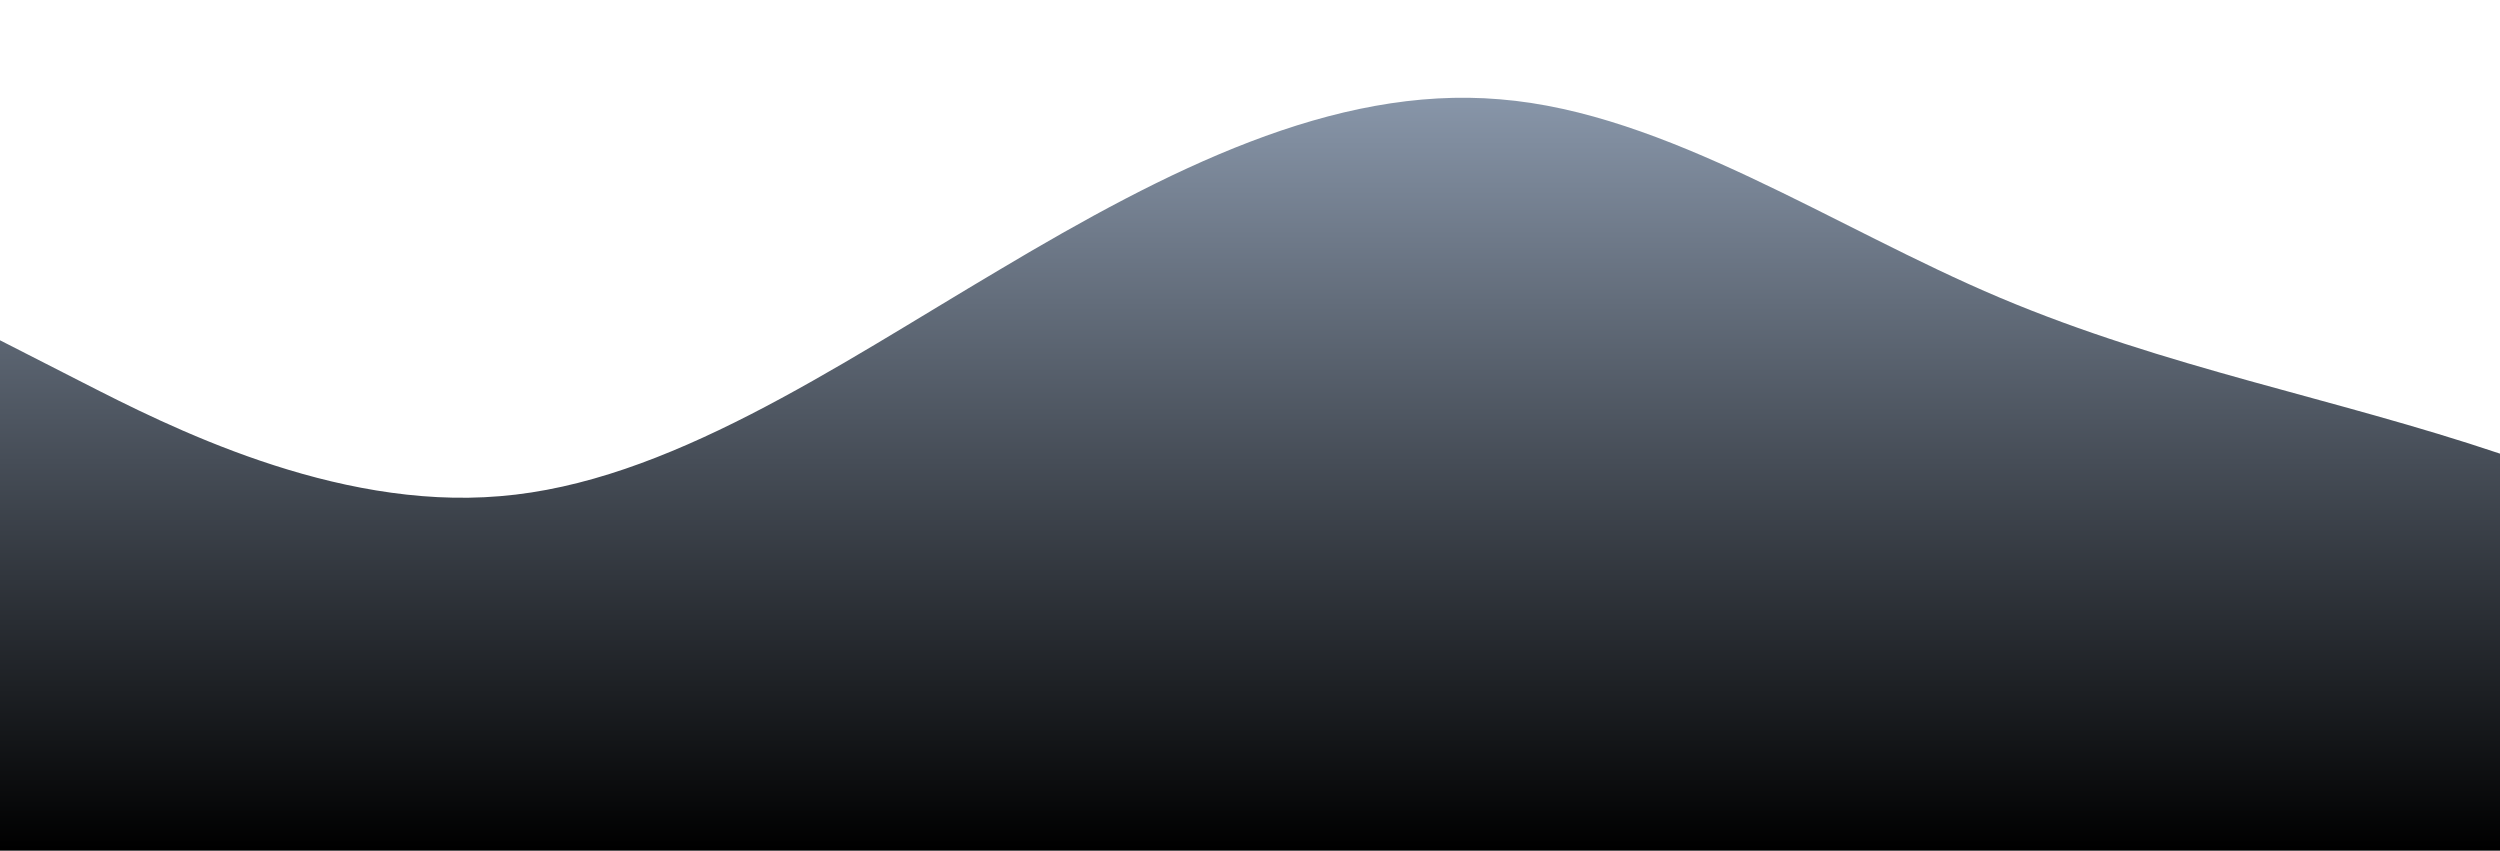 <?xml version="1.0" standalone="no"?>
<svg xmlns:xlink="http://www.w3.org/1999/xlink" id="wave" style="transform:rotate(180deg); transition: 0.3s" viewBox="0 0 1440 490" version="1.1" xmlns="http://www.w3.org/2000/svg"><defs><linearGradient id="sw-gradient-0" x1="0" x2="0" y1="1" y2="0"><stop stop-color="rgba(0, 0, 0, 1)" offset="0%"/><stop stop-color="rgba(148, 163, 184, 1)" offset="100%"/></linearGradient></defs><path style="transform:translate(0, 0px); opacity:1" fill="url(#sw-gradient-0)" d="M0,196L48,220.5C96,245,192,294,288,285.8C384,278,480,212,576,155.2C672,98,768,49,864,57.2C960,65,1056,131,1152,171.5C1248,212,1344,229,1440,261.3C1536,294,1632,343,1728,351.2C1824,359,1920,327,2016,269.5C2112,212,2208,131,2304,147C2400,163,2496,278,2592,302.2C2688,327,2784,261,2880,253.2C2976,245,3072,294,3168,285.8C3264,278,3360,212,3456,163.3C3552,114,3648,82,3744,122.5C3840,163,3936,278,4032,343C4128,408,4224,425,4320,432.8C4416,441,4512,441,4608,392C4704,343,4800,245,4896,179.7C4992,114,5088,82,5184,106.2C5280,131,5376,212,5472,204.2C5568,196,5664,98,5760,57.2C5856,16,5952,33,6048,32.7C6144,33,6240,16,6336,32.7C6432,49,6528,98,6624,163.3C6720,229,6816,310,6864,351.2L6912,392L6912,490L6864,490C6816,490,6720,490,6624,490C6528,490,6432,490,6336,490C6240,490,6144,490,6048,490C5952,490,5856,490,5760,490C5664,490,5568,490,5472,490C5376,490,5280,490,5184,490C5088,490,4992,490,4896,490C4800,490,4704,490,4608,490C4512,490,4416,490,4320,490C4224,490,4128,490,4032,490C3936,490,3840,490,3744,490C3648,490,3552,490,3456,490C3360,490,3264,490,3168,490C3072,490,2976,490,2880,490C2784,490,2688,490,2592,490C2496,490,2400,490,2304,490C2208,490,2112,490,2016,490C1920,490,1824,490,1728,490C1632,490,1536,490,1440,490C1344,490,1248,490,1152,490C1056,490,960,490,864,490C768,490,672,490,576,490C480,490,384,490,288,490C192,490,96,490,48,490L0,490Z"/></svg>